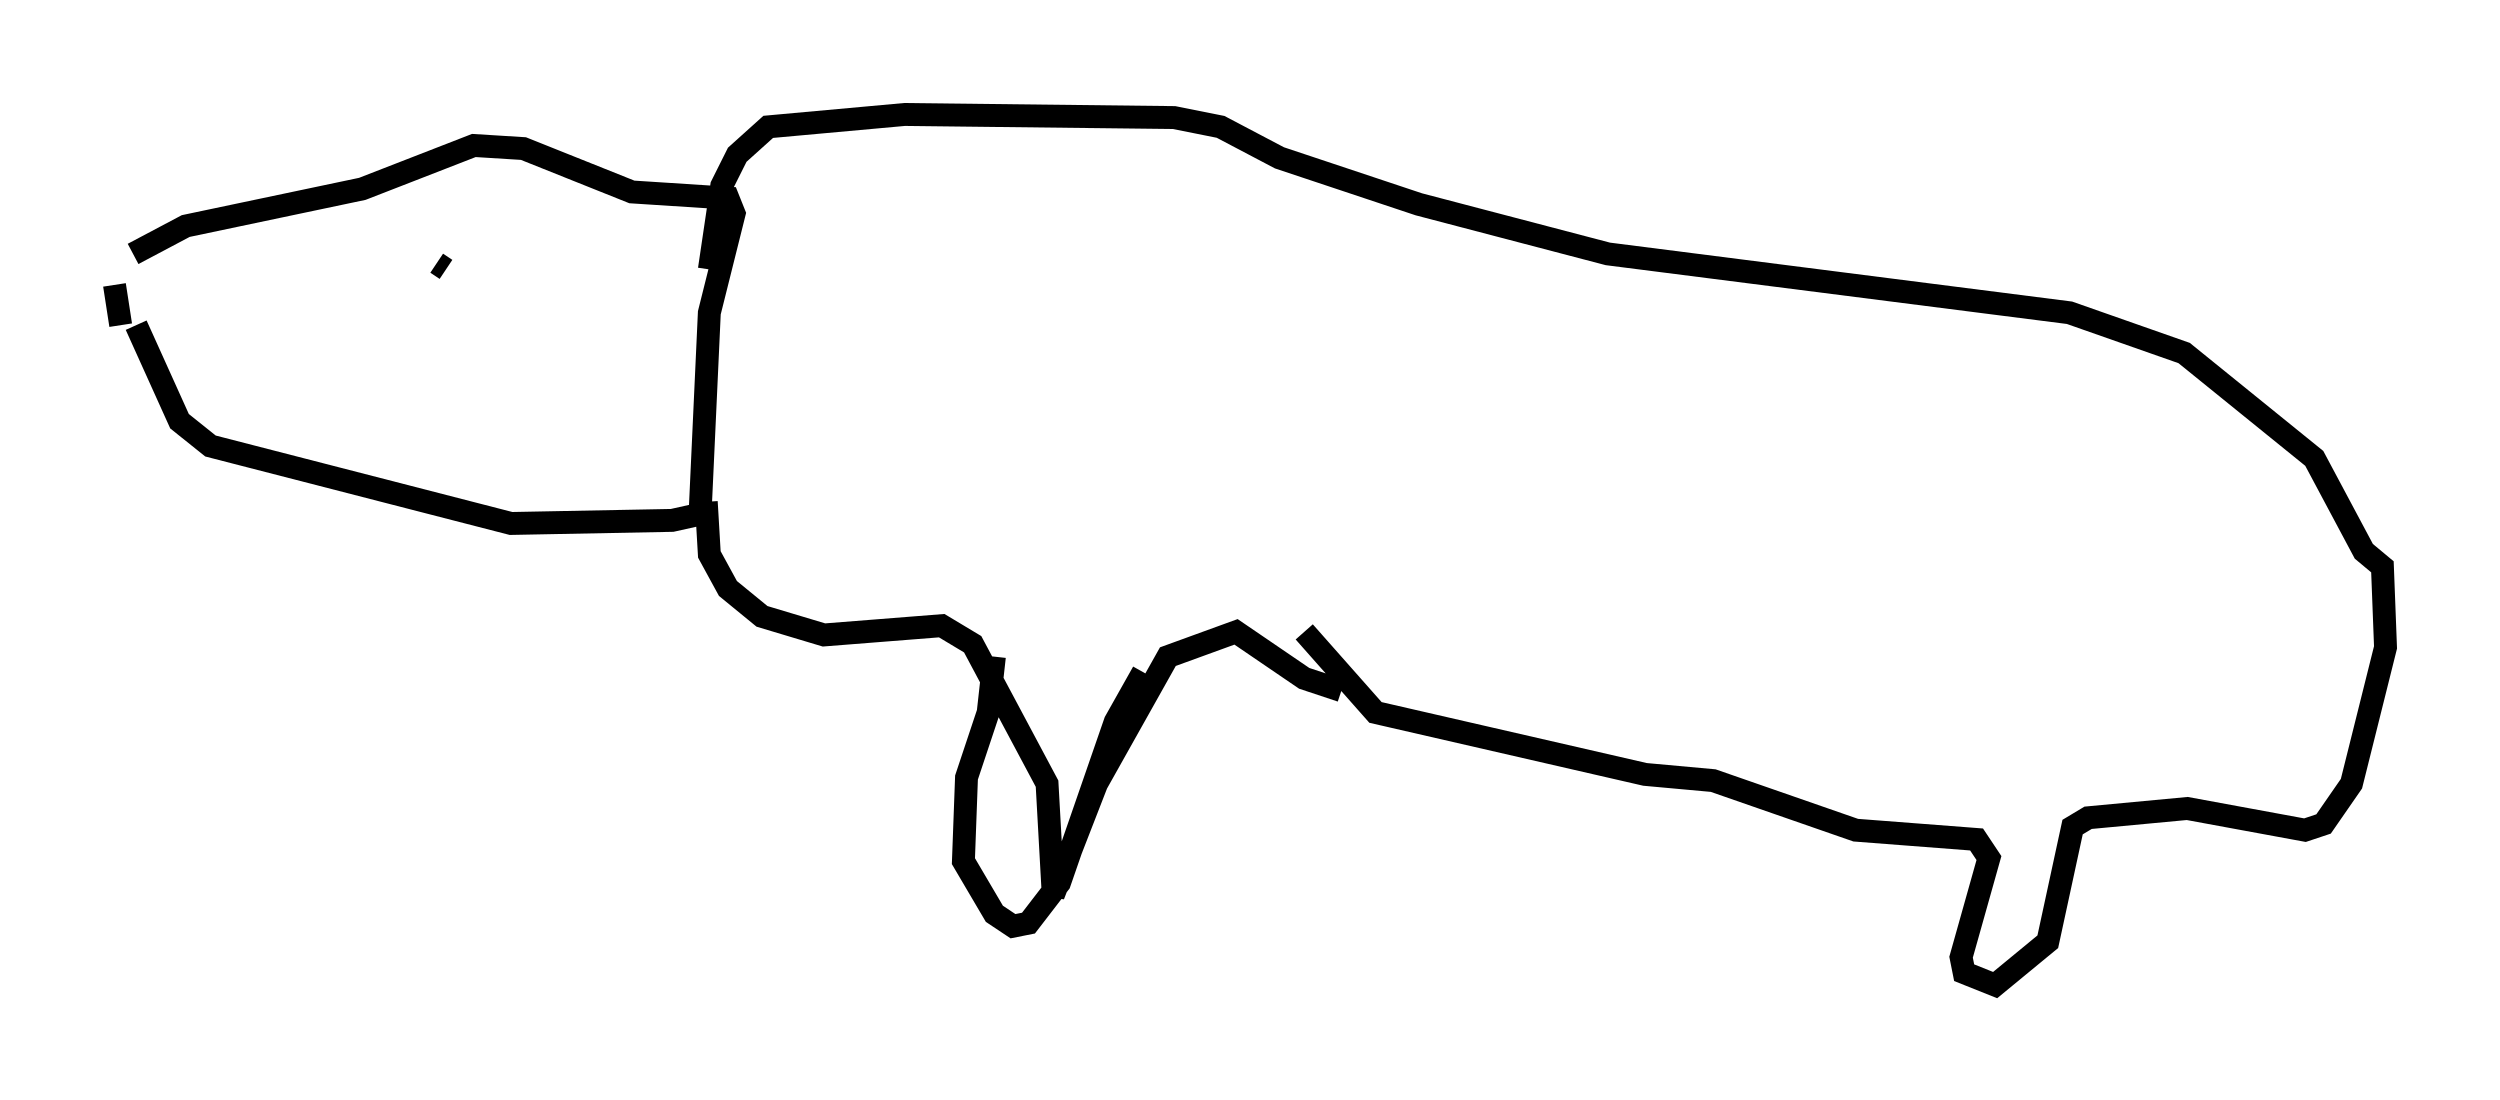 <?xml version="1.0" encoding="utf-8" ?>
<svg baseProfile="full" height="48.024" version="1.1" width="109.187" xmlns="http://www.w3.org/2000/svg" xmlns:ev="http://www.w3.org/2001/xml-events" xmlns:xlink="http://www.w3.org/1999/xlink"><defs /><rect fill="white" height="48.024" width="109.187" x="0" y="0" /><path d="M5.677, 11.36 m-0.406, 2.842 l-0.271, -1.759 m0.812, -1.353 l2.3, -1.218 7.713, -1.624 l4.871, -1.894 2.165, 0.135 l4.736, 1.894 4.195, 0.271 l0.271, 0.677 -1.083, 4.33 l-0.406, 8.796 -1.218, 0.271 l-7.036, 0.135 -13.126, -3.383 l-1.353, -1.083 -1.894, -4.195 m13.532, -2.436 l-0.406, -0.271 m0.677, 0.135 l0.0, 0.0 m11.096, 10.284 l0.135, 2.3 0.812, 1.488 l1.488, 1.218 2.706, 0.812 l5.142, -0.406 1.353, 0.812 l3.248, 6.089 0.271, 4.871 l1.894, -4.871 3.112, -5.548 l2.977, -1.083 2.977, 2.03 l1.624, 0.541 m-15.155, -1.488 l-0.271, 2.436 -0.947, 2.842 l-0.135, 3.654 1.353, 2.3 l0.812, 0.541 0.677, -0.135 l1.353, -1.759 2.436, -7.036 l1.218, -2.165 m7.036, -1.759 l3.112, 3.518 11.773, 2.706 l2.977, 0.271 6.225, 2.165 l5.277, 0.406 0.541, 0.812 l-1.218, 4.33 0.135, 0.677 l1.353, 0.541 2.3, -1.894 l1.083, -5.007 0.677, -0.406 l4.33, -0.406 5.142, 0.947 l0.812, -0.271 1.218, -1.759 l1.488, -5.954 -0.135, -3.518 l-0.812, -0.677 -2.165, -4.059 l-5.683, -4.601 -5.007, -1.759 l-20.162, -2.571 -8.254, -2.165 l-6.089, -2.03 -2.571, -1.353 l-2.03, -0.406 -11.773, -0.135 l-5.954, 0.541 -1.353, 1.218 l-0.677, 1.353 -0.541, 3.654 " fill="none" stroke="black" stroke-width="1" /></svg>